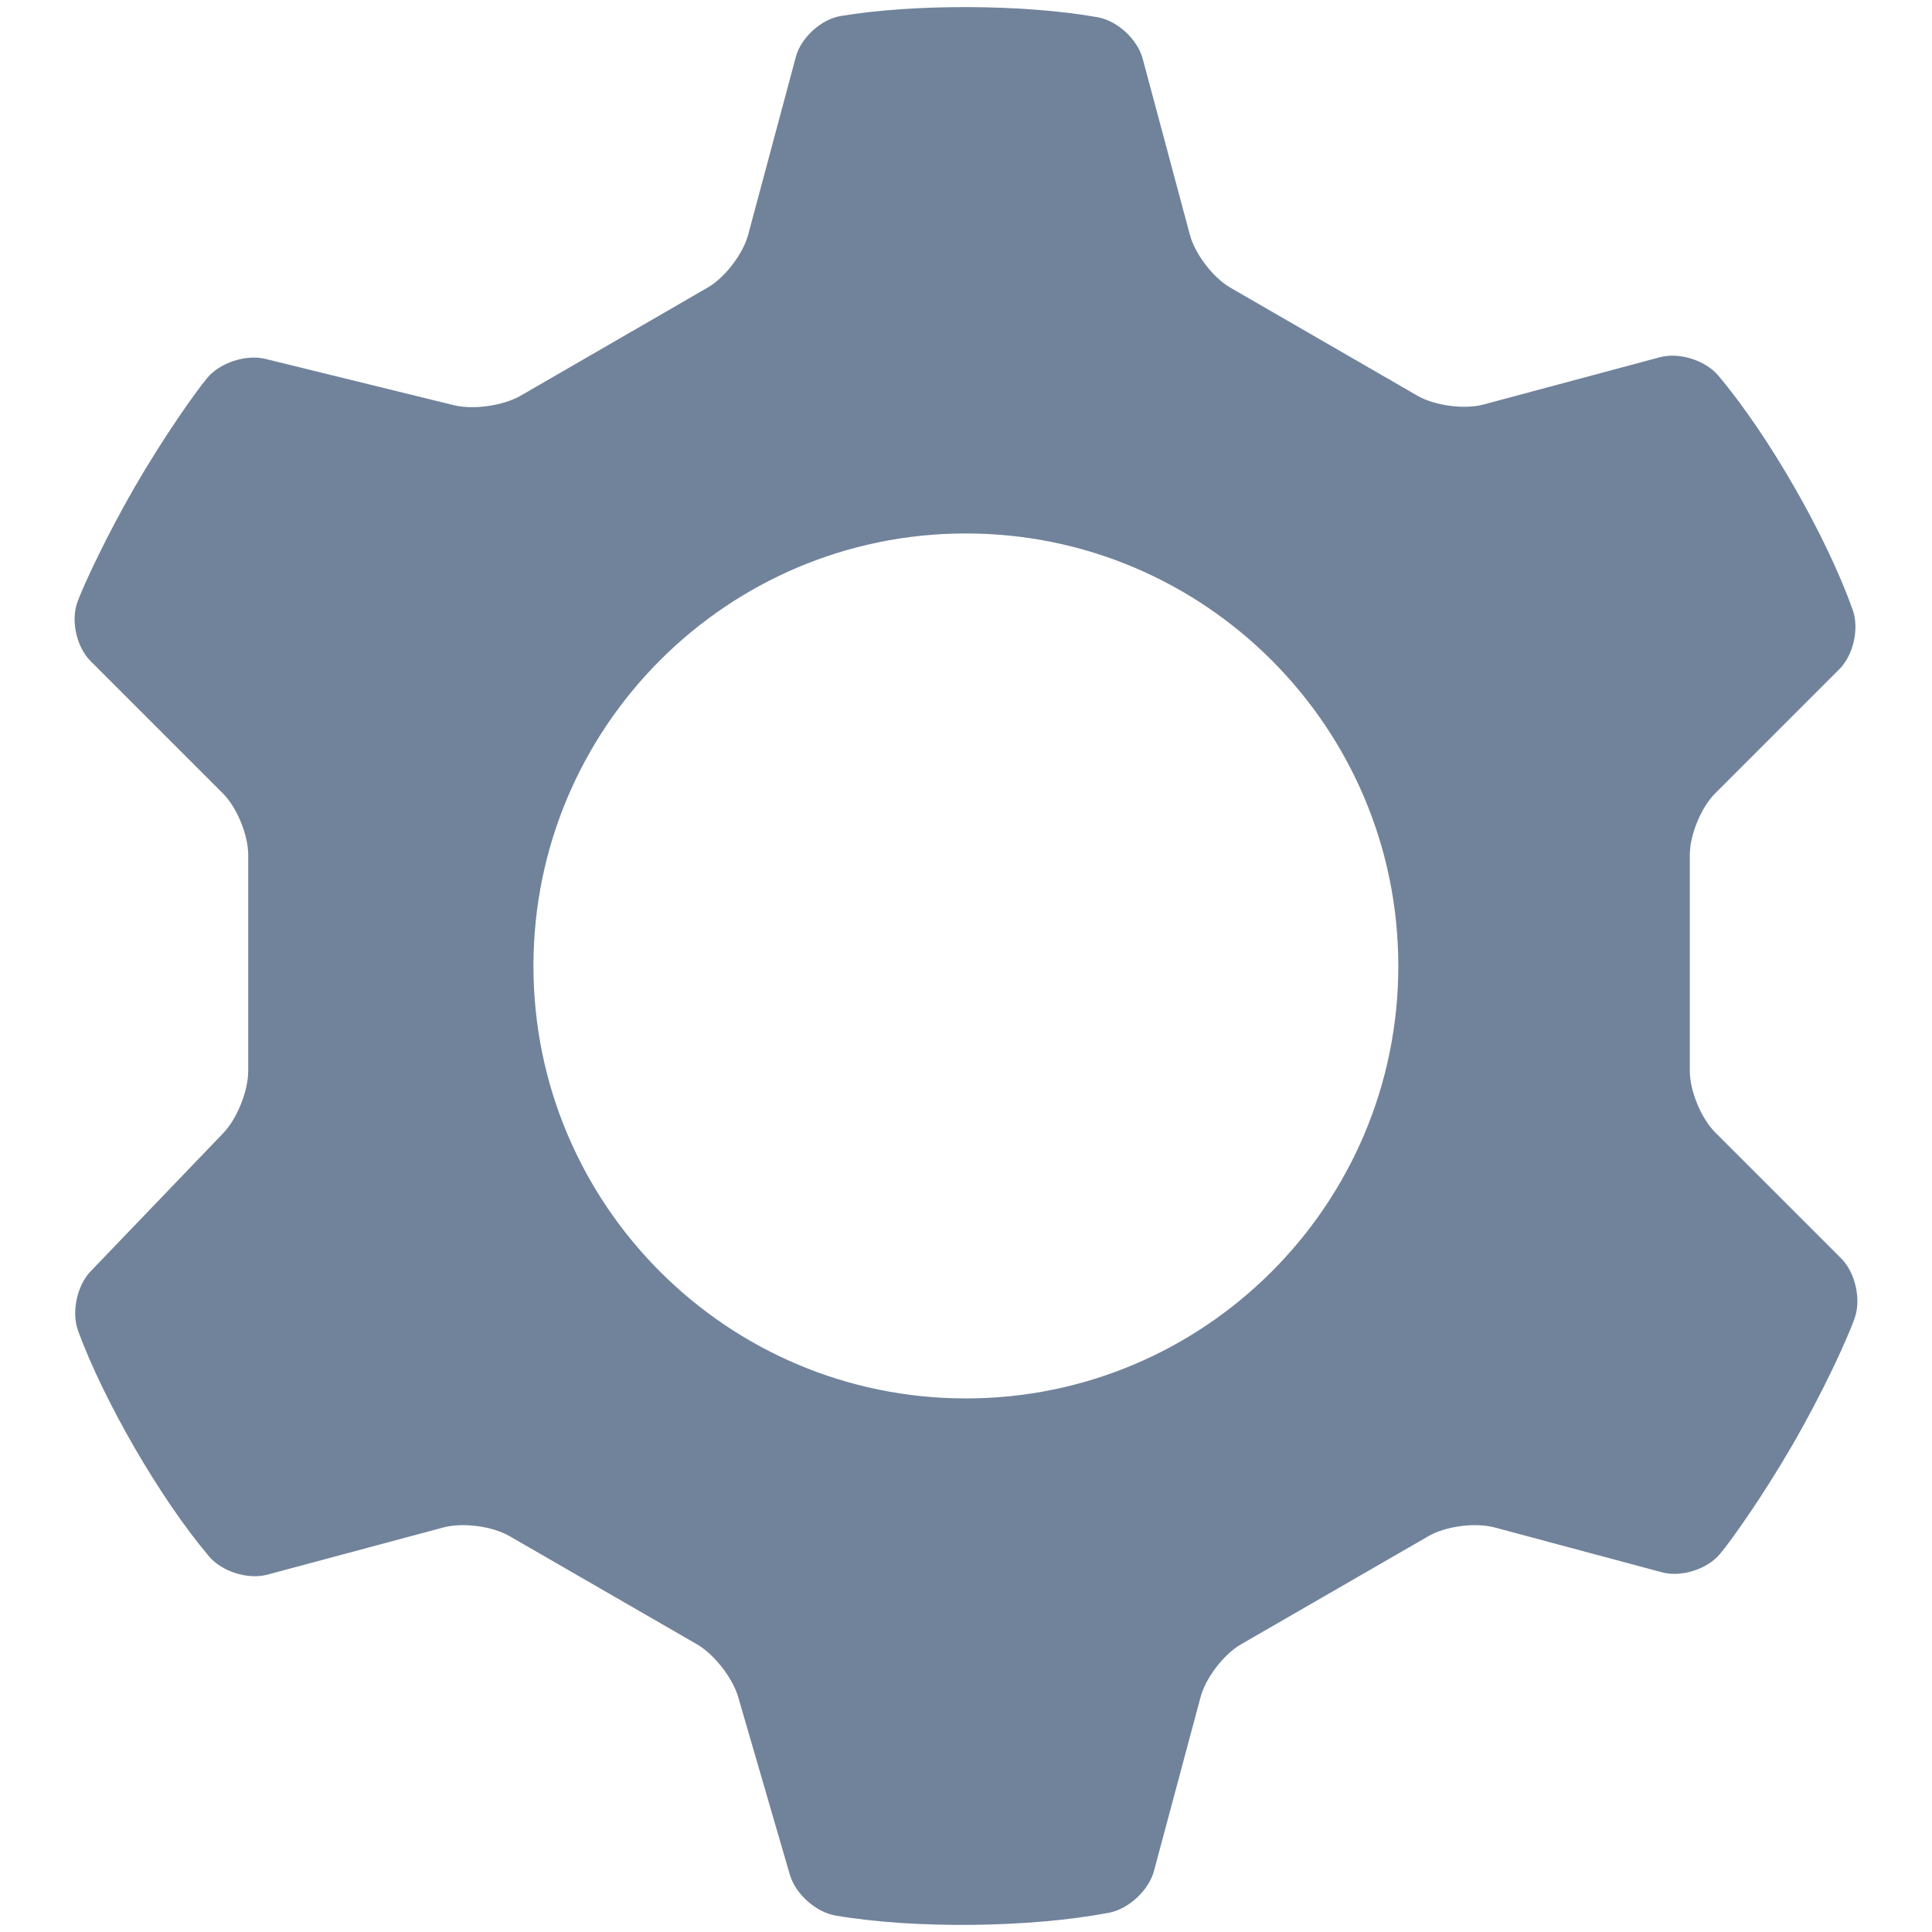 <svg width="17" height="17" viewBox="0 0 17 17" fill="none" xmlns="http://www.w3.org/2000/svg">
<path fill-rule="evenodd" clip-rule="evenodd" d="M9.761 16.83C9.08 16.961 8.052 16.976 7.351 16.855C7.178 16.825 6.999 16.664 6.95 16.496L6.495 14.931C6.446 14.763 6.283 14.555 6.132 14.468L4.484 13.517C4.332 13.429 4.072 13.395 3.903 13.44L2.351 13.856C2.182 13.901 1.953 13.829 1.84 13.696C1.406 13.182 0.914 12.327 0.688 11.713C0.627 11.549 0.676 11.313 0.797 11.187L1.965 9.97C2.086 9.844 2.184 9.599 2.184 9.424V7.521C2.184 7.346 2.084 7.103 1.96 6.98L0.796 5.816C0.673 5.693 0.621 5.459 0.682 5.295C0.736 5.148 0.939 4.712 1.184 4.288C1.434 3.855 1.717 3.453 1.824 3.325C1.936 3.191 2.165 3.116 2.335 3.158L3.996 3.566C4.166 3.607 4.427 3.57 4.579 3.483L6.226 2.531C6.378 2.444 6.538 2.235 6.583 2.066L7.003 0.5C7.048 0.331 7.225 0.17 7.397 0.141C8.032 0.034 9.008 0.035 9.66 0.152C9.832 0.183 10.008 0.345 10.054 0.514L10.47 2.066C10.515 2.235 10.675 2.444 10.826 2.531L12.474 3.483C12.626 3.57 12.886 3.605 13.055 3.559L14.607 3.143C14.776 3.098 15.005 3.17 15.118 3.303C15.57 3.839 16.073 4.723 16.302 5.365C16.361 5.53 16.309 5.764 16.185 5.888L15.093 6.98C14.969 7.103 14.869 7.346 14.869 7.521V9.424C14.869 9.599 14.969 9.841 15.093 9.965L16.201 11.073C16.325 11.197 16.378 11.432 16.32 11.597C16.256 11.78 16.039 12.253 15.774 12.711C15.524 13.144 15.241 13.547 15.134 13.674C15.022 13.808 14.793 13.881 14.624 13.835L13.15 13.44C12.98 13.395 12.72 13.429 12.569 13.517L10.921 14.468C10.769 14.555 10.609 14.764 10.564 14.933L10.154 16.463C10.109 16.632 9.932 16.797 9.761 16.83ZM4.694 8.5C4.694 6.399 6.398 4.694 8.499 4.694C10.599 4.694 12.304 6.399 12.304 8.5C12.304 10.6 10.599 12.305 8.499 12.305C6.398 12.305 4.694 10.6 4.694 8.5Z" fill="#71839B"/>
</svg>
